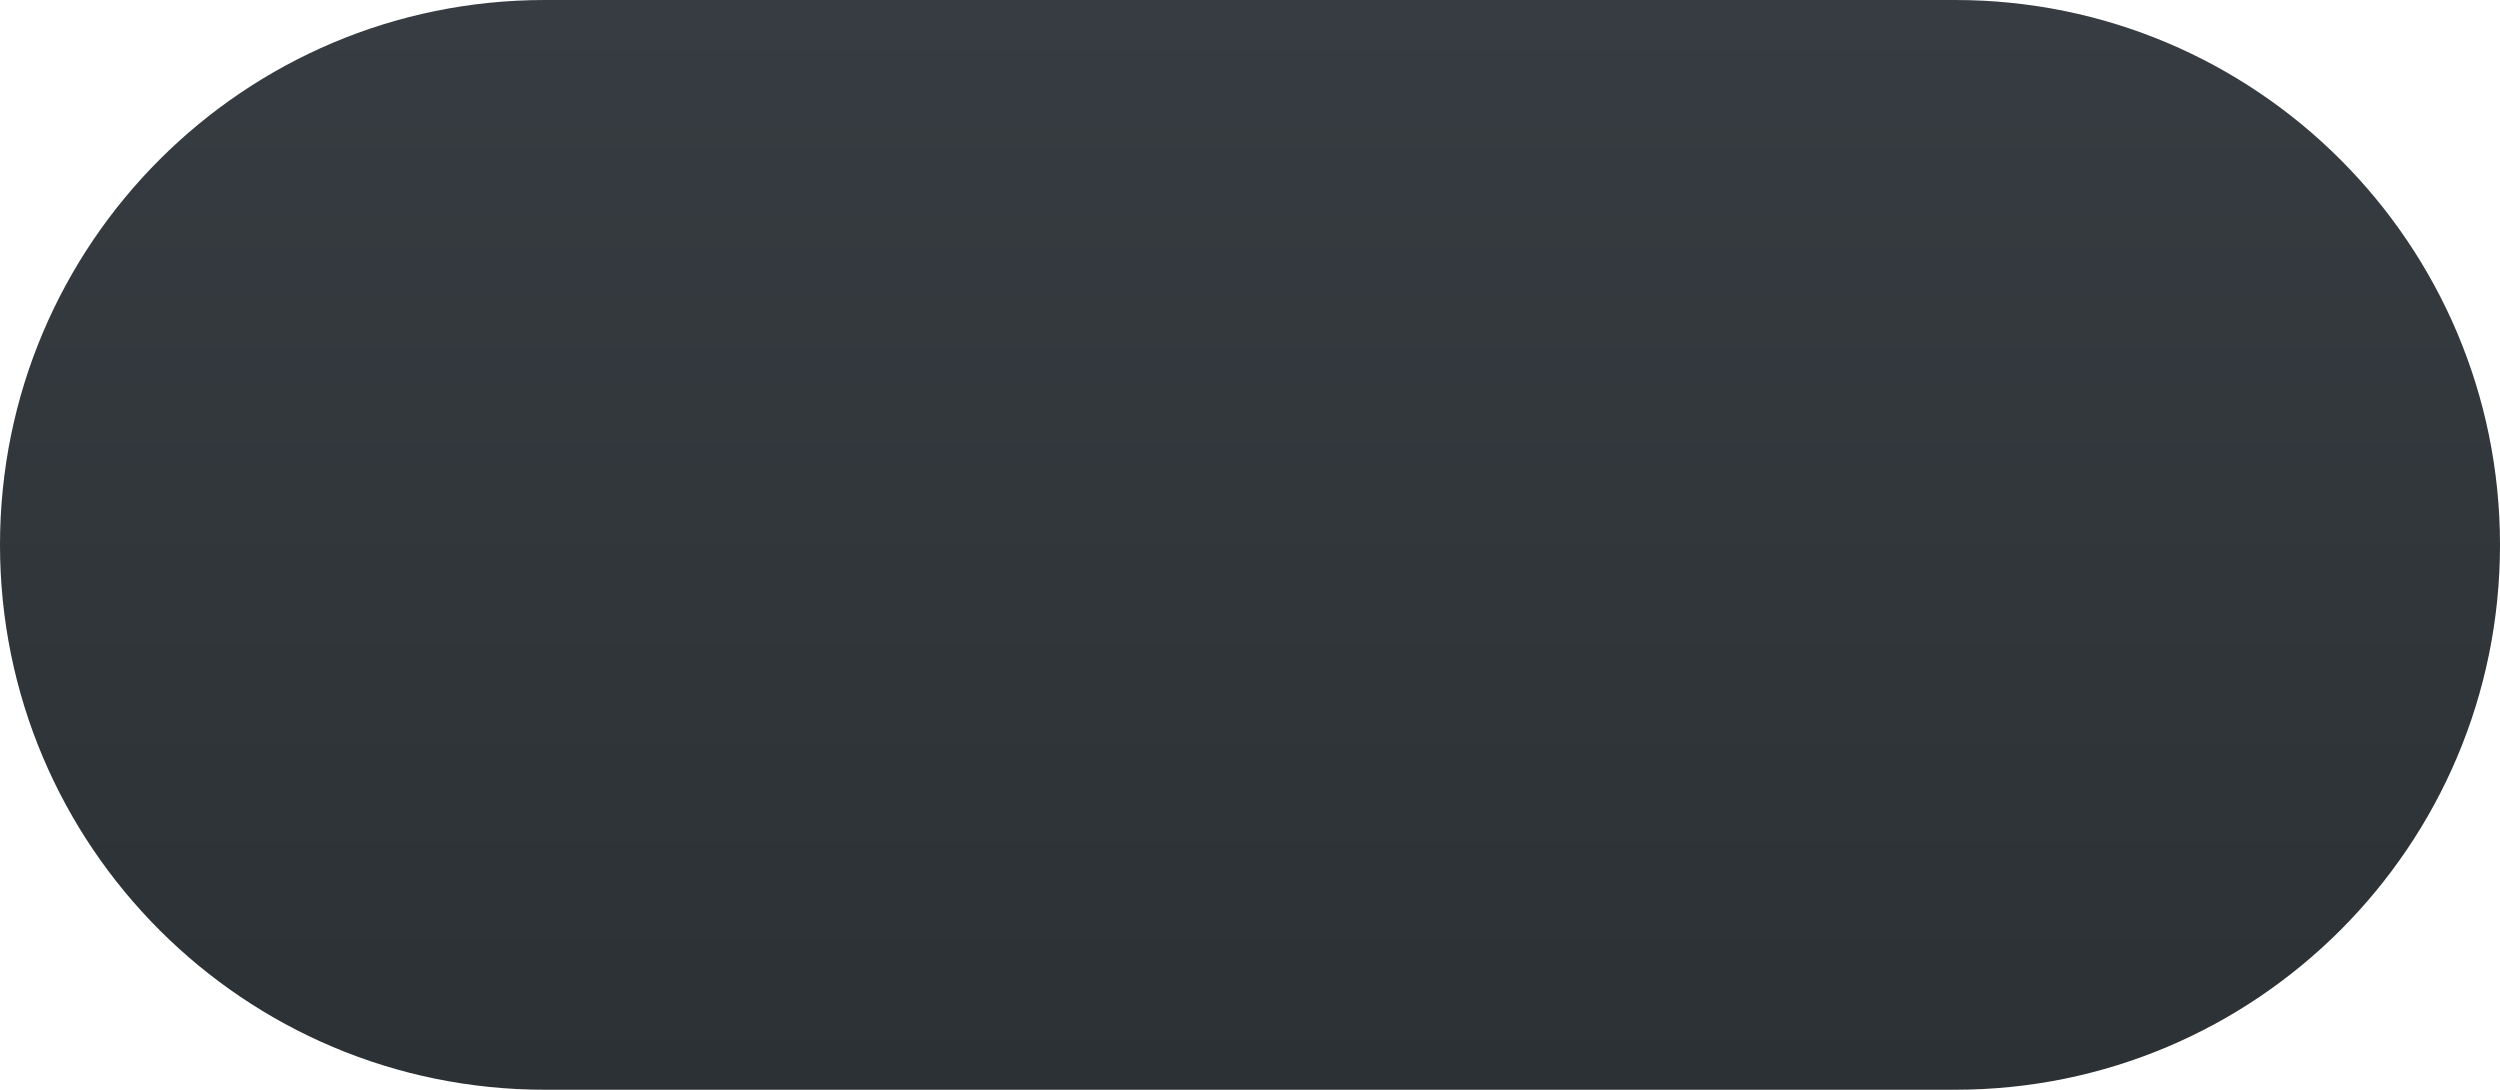 <svg width="78" height="34" viewBox="0 0 78 34" fill="none" xmlns="http://www.w3.org/2000/svg">
<path fill-rule="evenodd" clip-rule="evenodd" d="M0 17C0 7.611 7.611 0 17 0H61C70.389 0 78 7.611 78 17C78 26.389 70.389 34 61 34H17C7.611 34 0 26.389 0 17Z" fill="url(#paint0_linear_1_11568)"/>
<defs>
<linearGradient id="paint0_linear_1_11568" x1="39" y1="0" x2="39" y2="34" gradientUnits="userSpaceOnUse">
<stop stop-color="#373C42"/>
<stop offset="1" stop-color="#2C3135"/>
</linearGradient>
</defs>
</svg>
